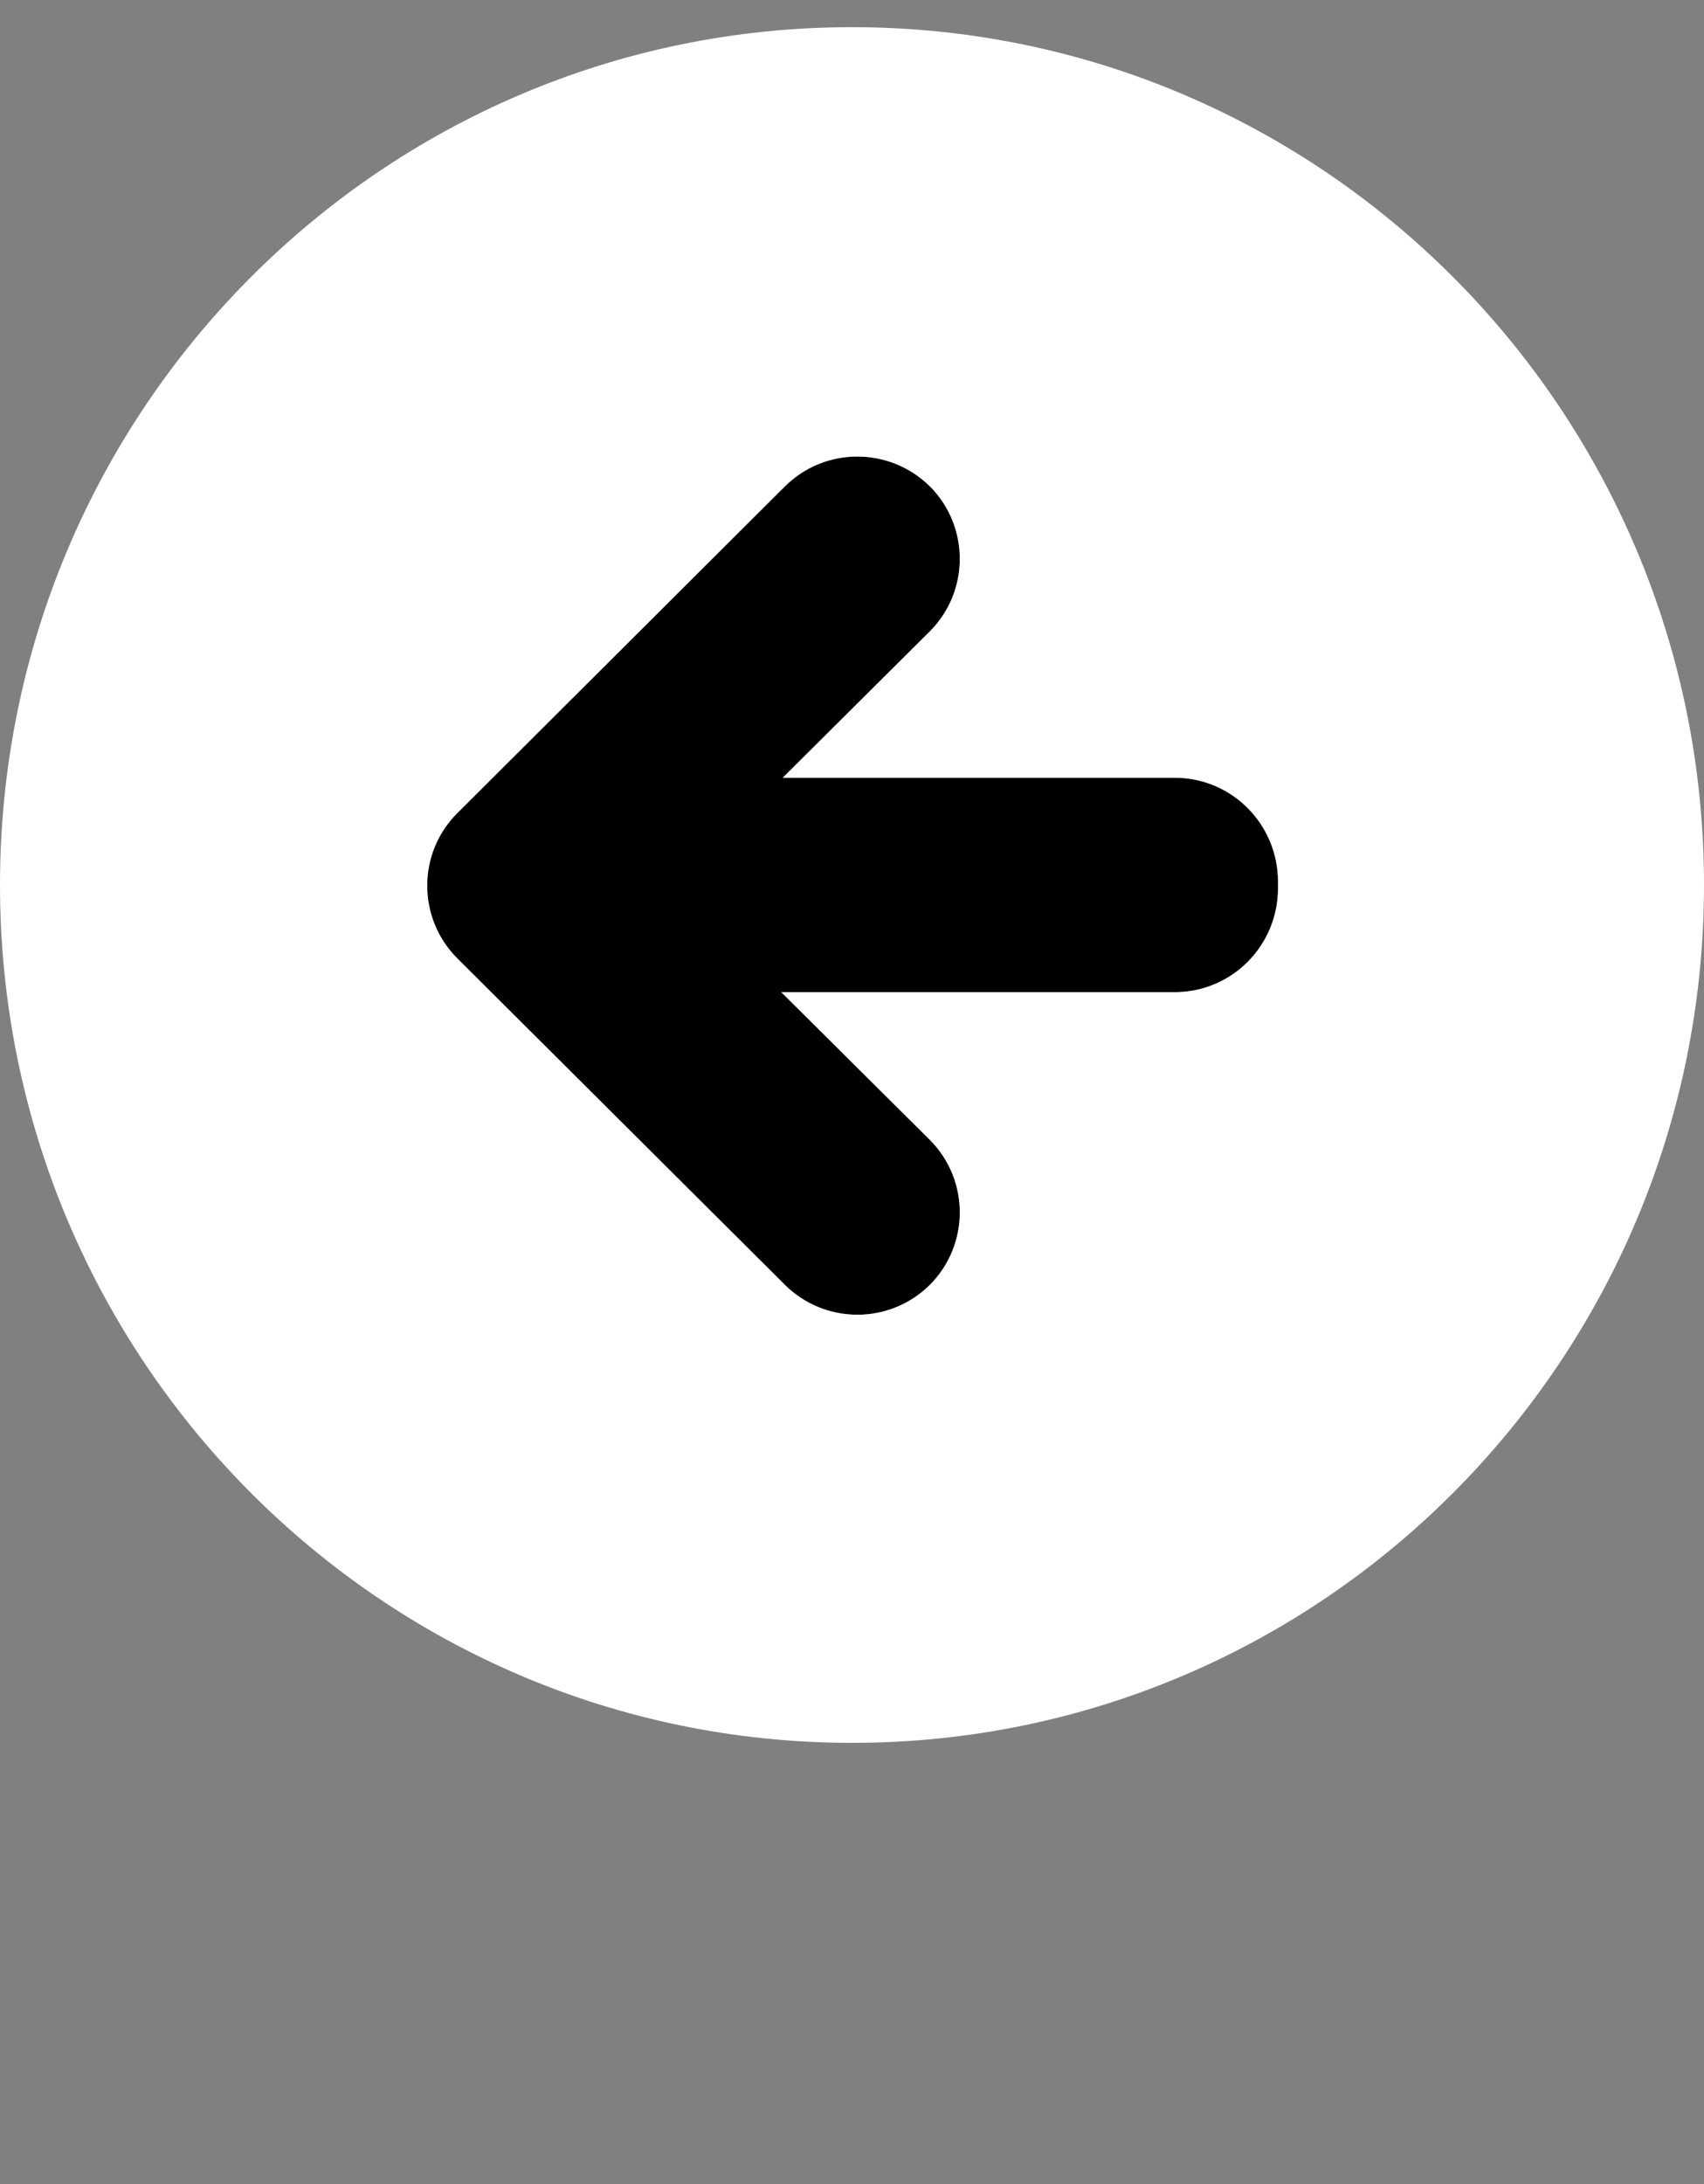 <svg width="32" height="41" viewBox="0 0 32 41" fill="none" xmlns="http://www.w3.org/2000/svg">
<rect x="0" y="0" width="32" height="41" fill="#808080" stroke="none"/>
<g clip-path="url(#clip0_291_161)">
<path d="M17.465 24.117C18.211 23.366 18.211 22.152 17.465 21.401L14.672 18.625H22.062C23.133 18.625 24 17.753 24 16.676V16.55C24 15.473 23.133 14.6 22.062 14.6H14.699L17.465 11.849C18.211 11.098 18.211 9.883 17.465 9.132C16.711 8.385 15.492 8.381 14.738 9.132L8.582 15.27C7.836 16.016 7.836 17.235 8.582 17.985L14.738 24.118C15.492 24.868 16.711 24.868 17.465 24.117Z" fill="black"/>
<path fill-rule="evenodd" clip-rule="evenodd" d="M0 16.613C0 7.721 7.164 0.51 16 0.51C24.836 0.51 32 7.72 32 16.613C32 25.506 24.836 32.717 16 32.717C7.164 32.717 0 25.505 0 16.613ZM17.465 21.401C18.211 22.152 18.211 23.366 17.465 24.117C16.711 24.868 15.492 24.868 14.738 24.118L8.582 17.985C7.836 17.235 7.836 16.016 8.582 15.27L14.738 9.132C15.492 8.381 16.711 8.385 17.465 9.132C18.211 9.883 18.211 11.098 17.465 11.849L14.699 14.6H22.062C23.133 14.6 24 15.473 24 16.55V16.676C24 17.753 23.133 18.625 22.062 18.625H14.672L17.465 21.401Z" fill="white"/>
</g>
<defs>
<clipPath id="clip0_291_161">
<rect width="32" height="40.258" fill="white" transform="matrix(-1 0 0 1 32 0.51)"/>
</clipPath>
</defs>
</svg>
